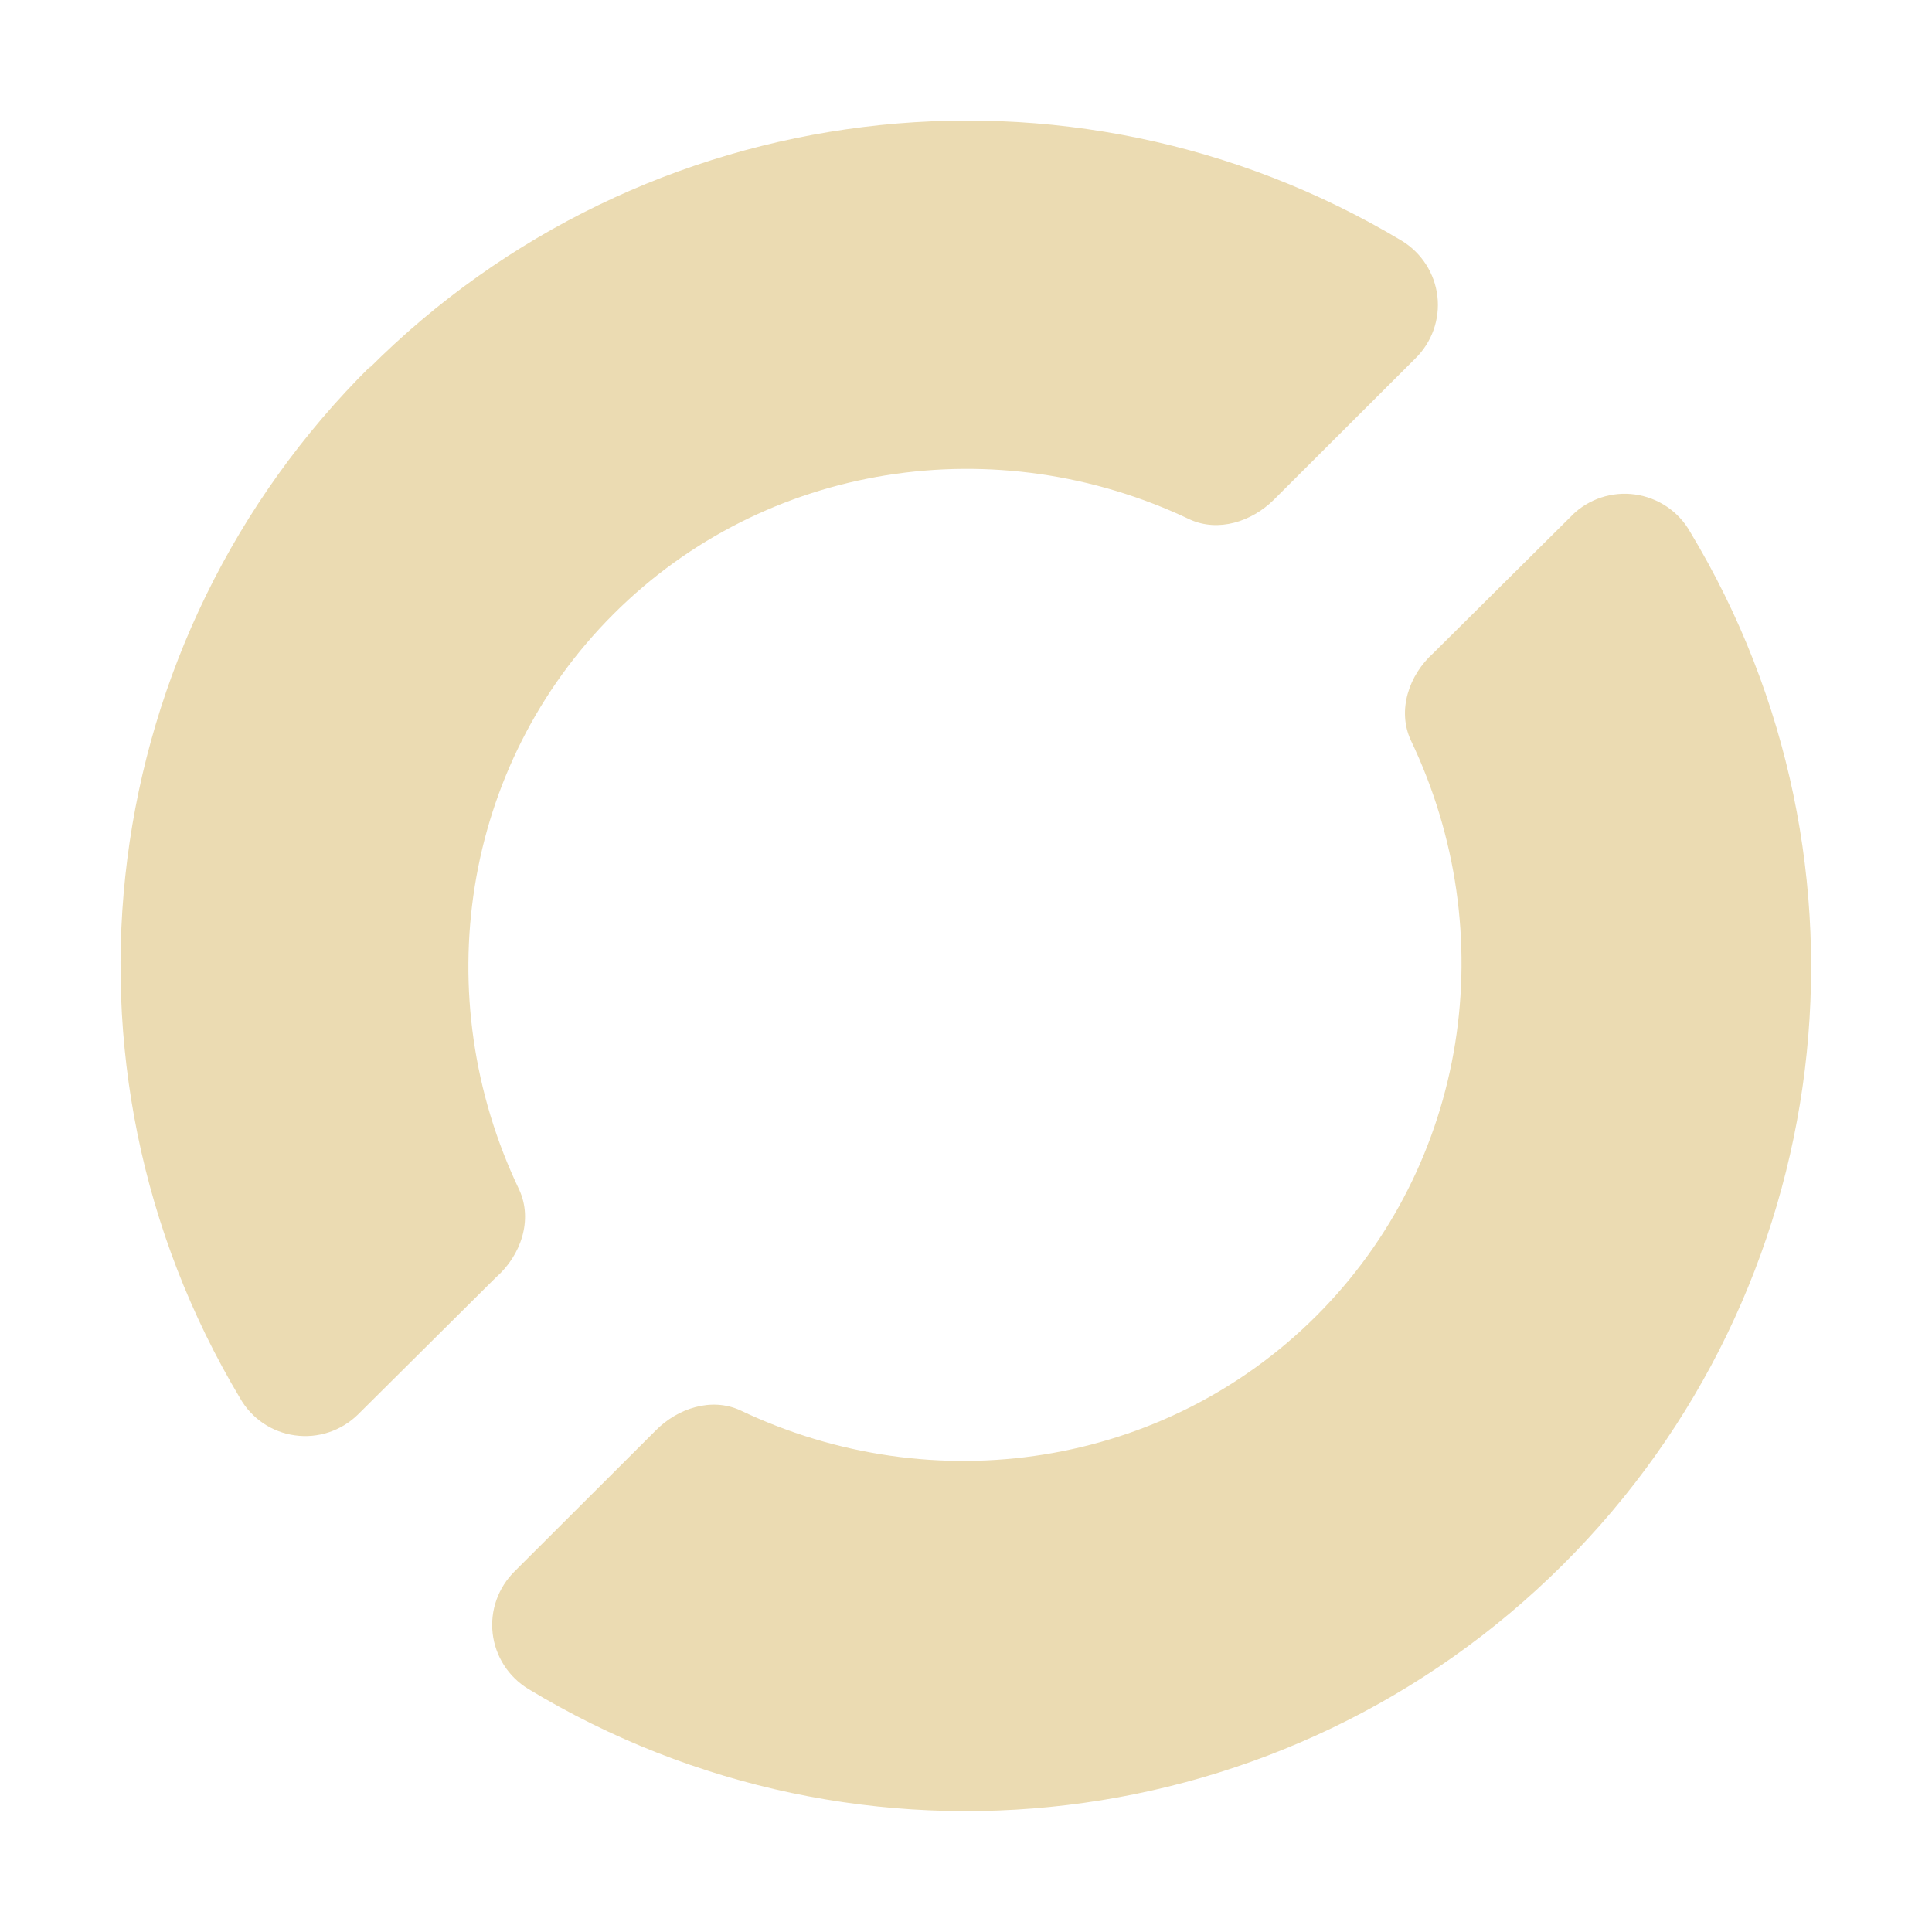 <svg width="16" height="16" version="1.1" xmlns="http://www.w3.org/2000/svg">
  <defs>
    <style id="current-color-scheme" type="text/css">.ColorScheme-Text { color:#ebdbb2; } .ColorScheme-Highlight { color:#458588; }</style>
  </defs>
  <path class="ColorScheme-Text" d="m13.02 4.267-1.15 1.142c-0.202 0.181-0.3 0.473-0.187 0.72 0.766 1.602 0.475 3.513-0.782 4.769-1.257 1.255-3.17 1.546-4.774 0.78-0.236-0.106-0.514-0.016-0.696 0.168l-1.168 1.166c-0.137 0.135-0.205 0.324-0.183 0.515 0.022 0.191 0.131 0.36 0.295 0.46 2.753 1.666 6.289 1.242 8.568-1.029 2.279-2.27 2.713-5.801 1.053-8.555-0.095-0.168-0.264-0.281-0.455-0.308-0.191-0.027-0.384 0.037-0.521 0.171zm-9.944-1.242c-2.29 2.262-2.739 5.793-1.088 8.554 0.095 0.168 0.263 0.282 0.454 0.308 0.191 0.027 0.384-0.037 0.522-0.172l1.143-1.136c0.207-0.181 0.308-0.476 0.193-0.726-0.766-1.602-0.476-3.513 0.782-4.769 1.257-1.255 3.17-1.546 4.774-0.781 0.234 0.105 0.507 0.018 0.69-0.161l1.175-1.173c0.137-0.134 0.205-0.324 0.183-0.515-0.022-0.19-0.131-0.36-0.295-0.46-2.758-1.652-6.288-1.214-8.558 1.062z" fill="currentColor"/>
</svg>
